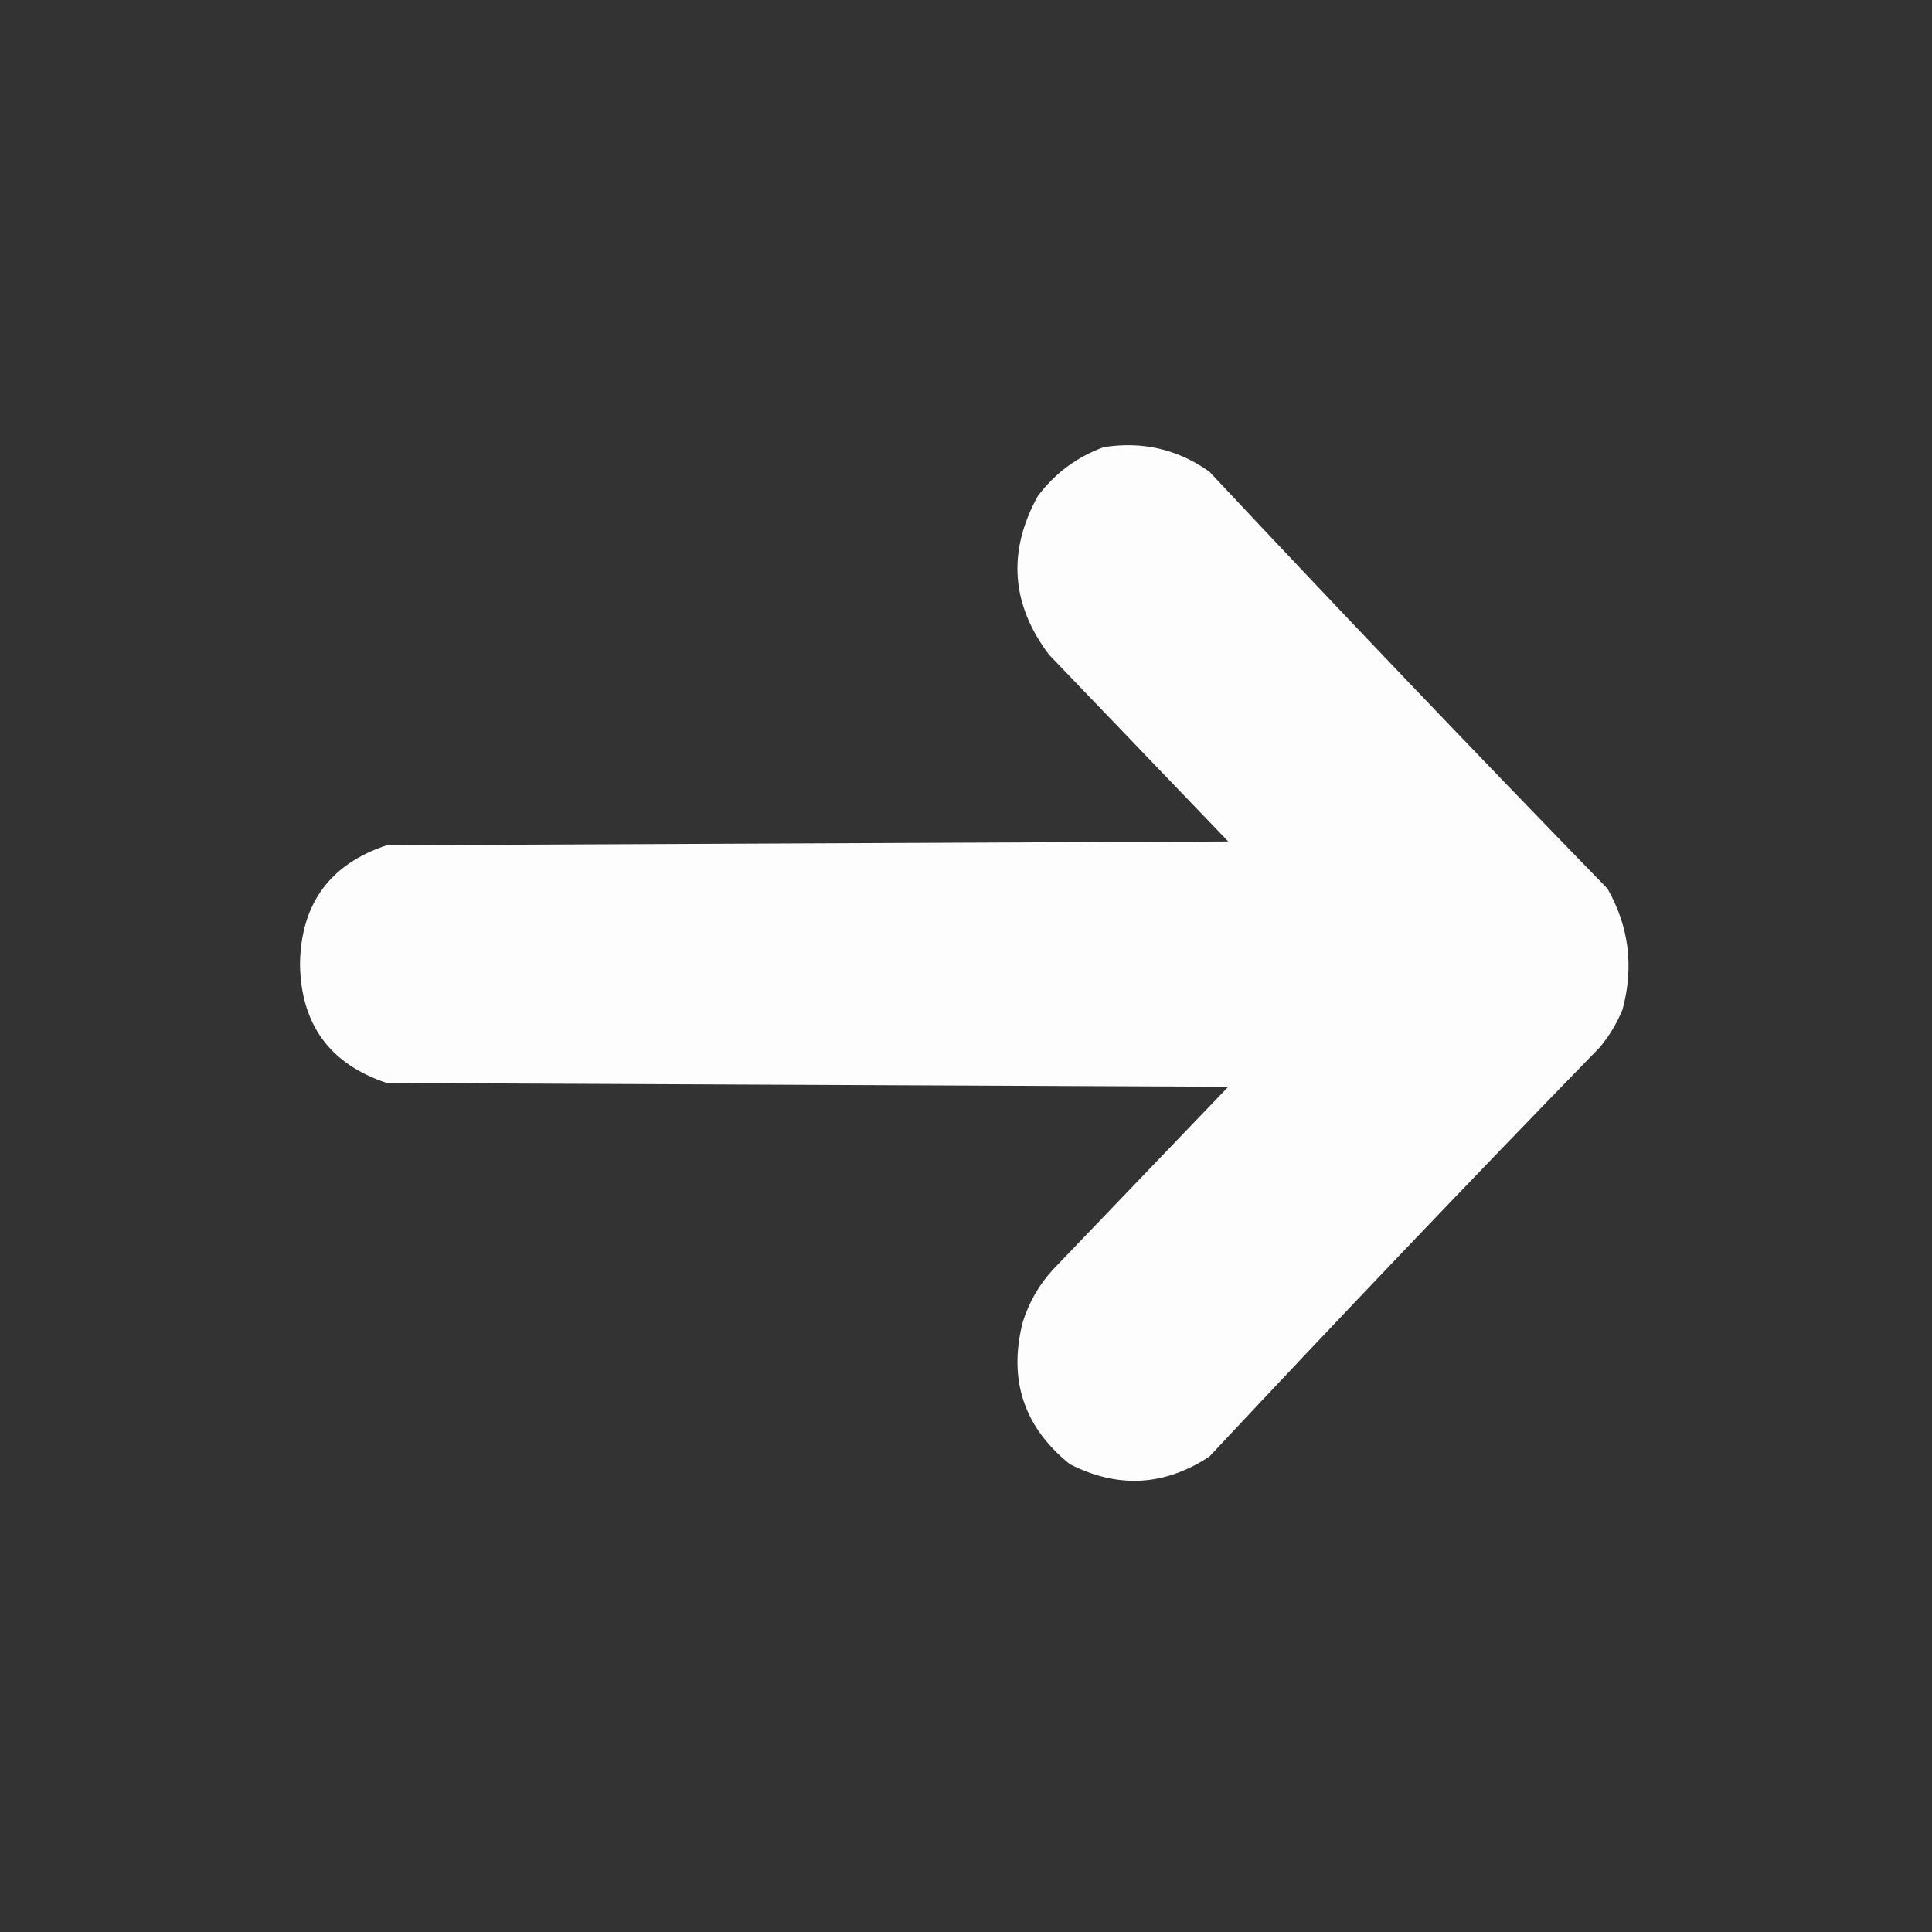 <?xml version="1.0" encoding="UTF-8"?>
<!DOCTYPE svg PUBLIC "-//W3C//DTD SVG 1.1//EN" "http://www.w3.org/Graphics/SVG/1.1/DTD/svg11.dtd">
<svg xmlns="http://www.w3.org/2000/svg" version="1.1" width="512px" height="512px" style="shape-rendering:geometricPrecision; text-rendering:geometricPrecision; image-rendering:optimizeQuality; fill-rule:evenodd; clip-rule:evenodd" xmlns:xlink="http://www.w3.org/1999/xlink">
<rect width="100%" height="100%" fill="#333333" stroke="none"/>
<g><path style="opacity:0.987" fill="#fefffe" d="M 292.5,118.5 C 302.78,116.882 312.113,119.049 320.5,125C 355.302,162.136 390.469,198.97 426,235.5C 431.694,245.532 433.027,256.199 430,267.5C 428.503,271.165 426.503,274.498 424,277.5C 389.135,313.364 354.635,349.53 320.5,386C 308.577,393.849 296.243,394.516 283.5,388C 271.354,378.228 267.187,365.728 271,350.5C 272.641,345.214 275.308,340.547 279,336.5C 294.5,320.333 310,304.167 325.5,288C 251.167,287.667 176.833,287.333 102.5,287C 87.4,281.978 79.733,271.478 79.5,255.5C 79.733,239.522 87.4,229.022 102.5,224C 176.833,223.667 251.167,223.333 325.5,223C 309.667,206.5 293.833,190 278,173.5C 267.945,160.175 266.945,146.175 275,131.5C 279.581,125.41 285.415,121.077 292.5,118.5 Z"/></g>
</svg>
